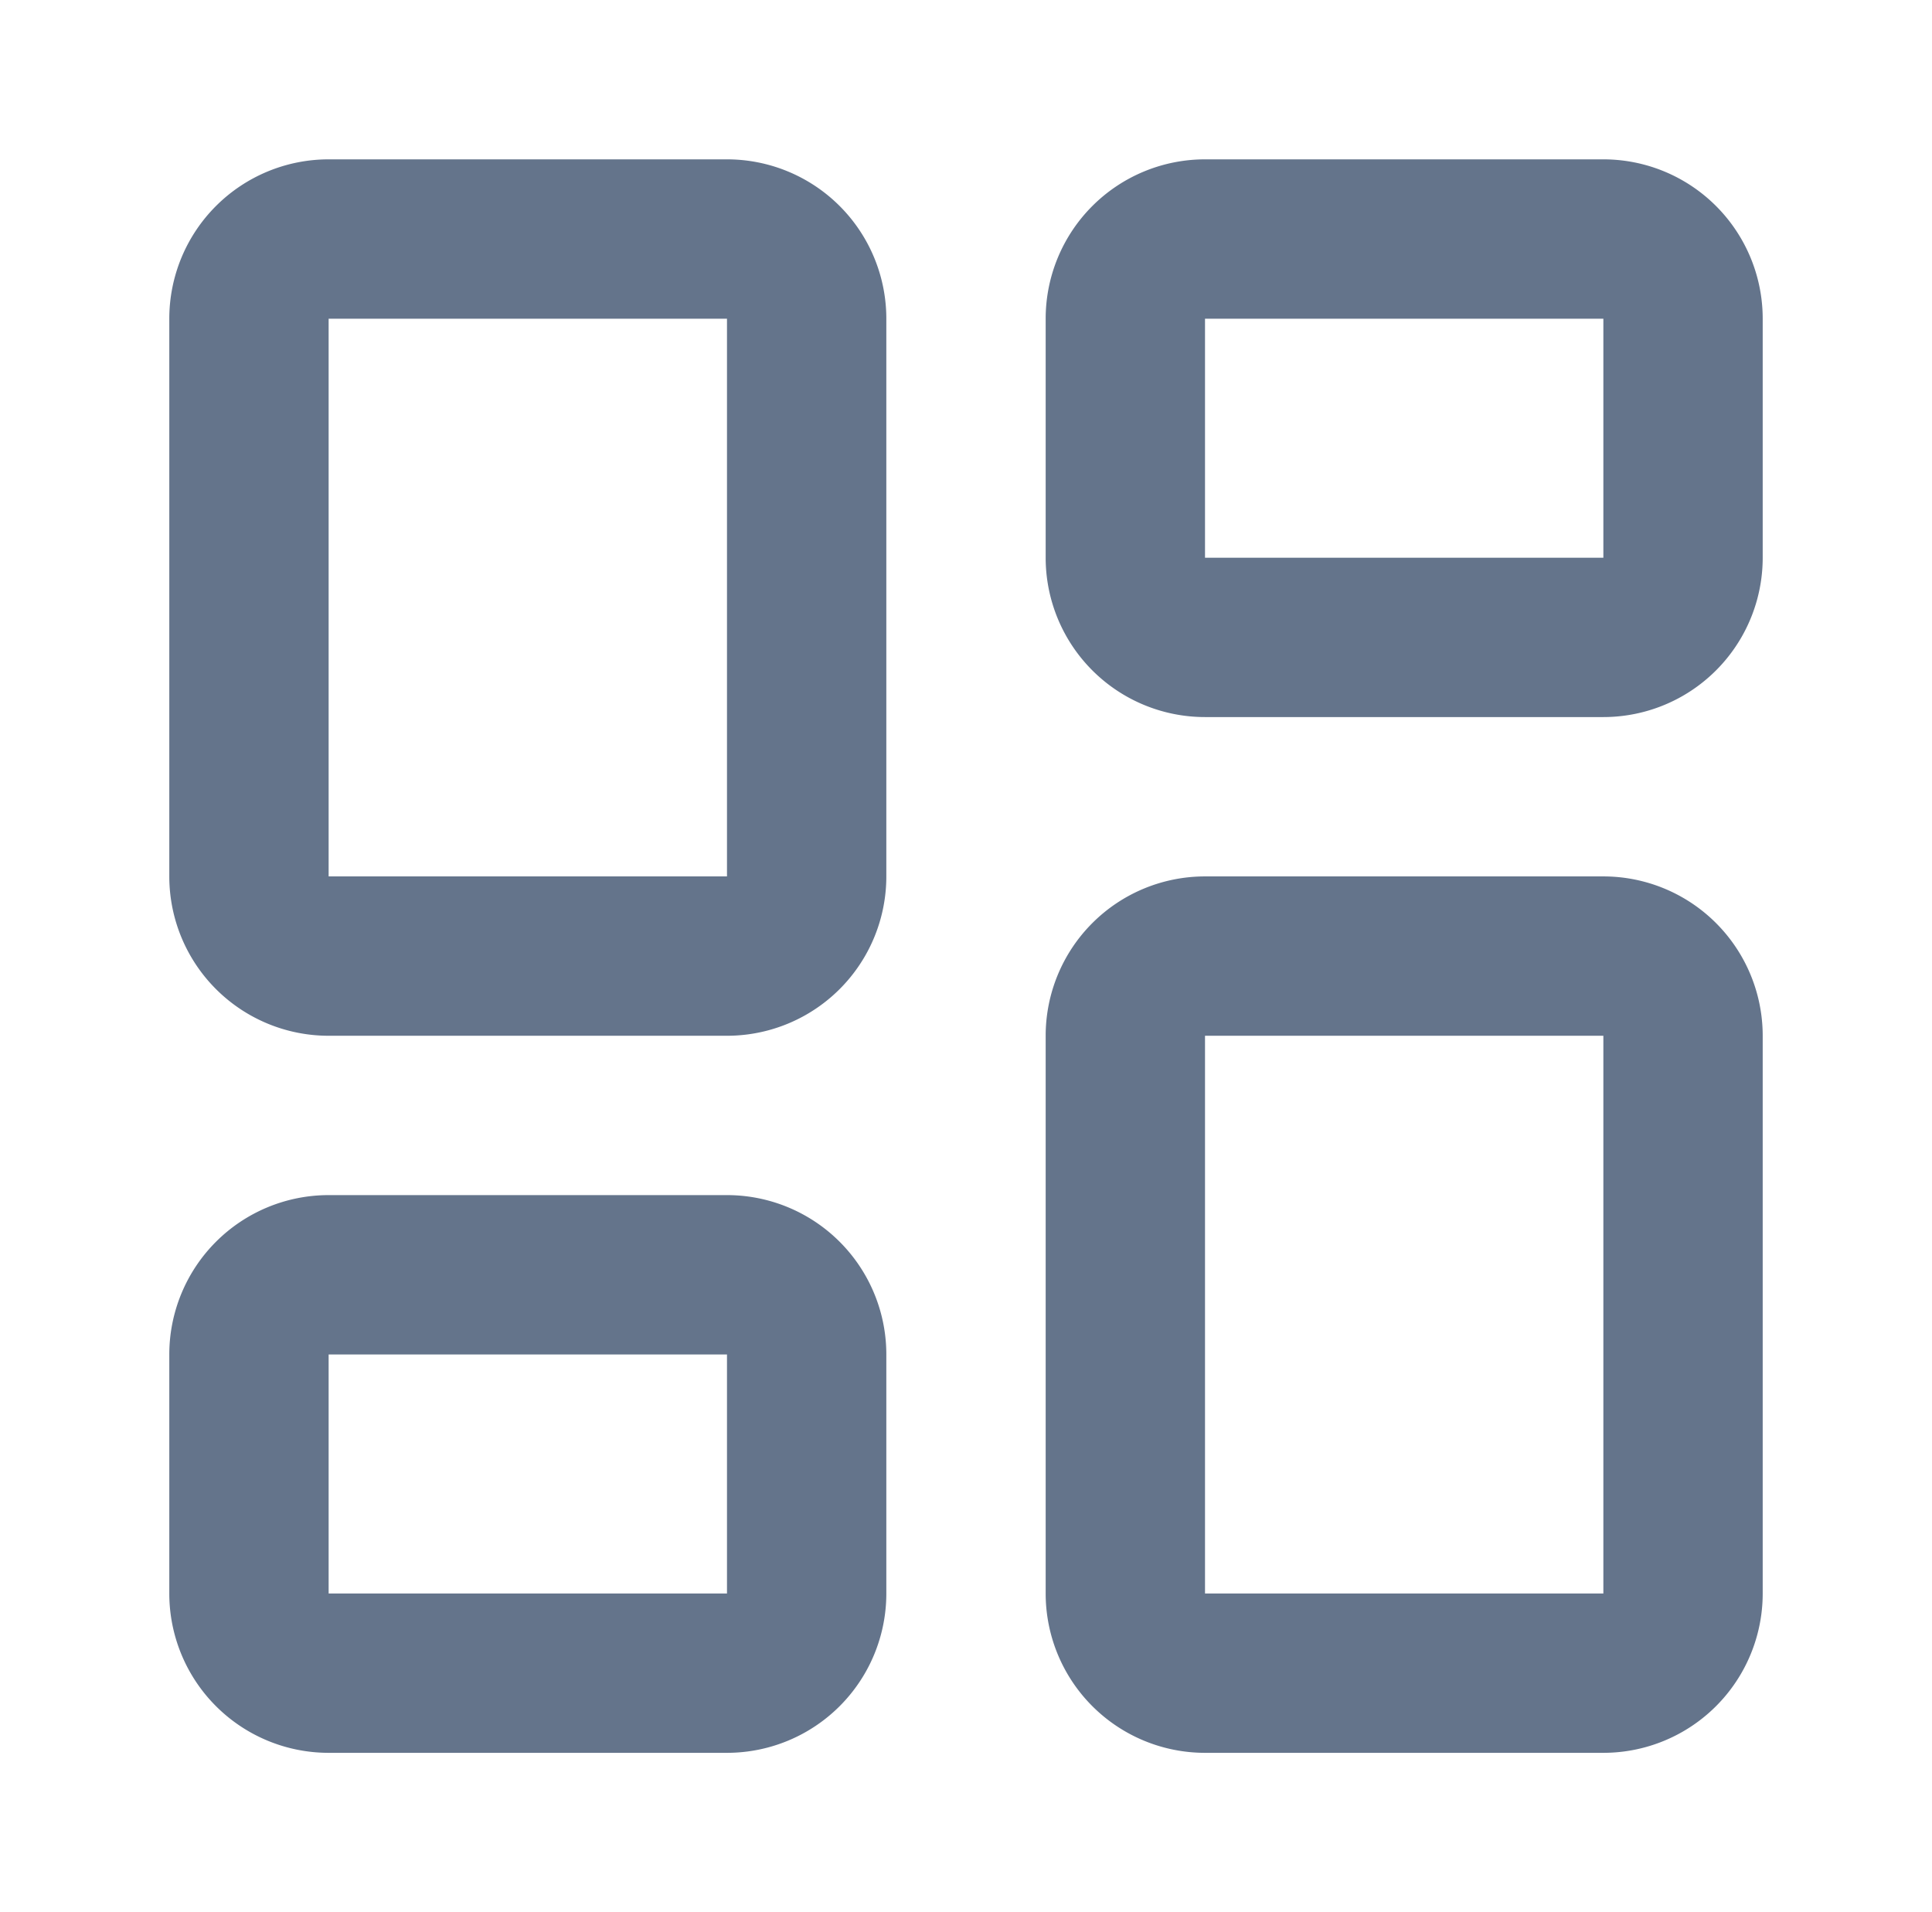 <svg width="97" height="96" viewBox="0 0 97 96" fill="none" xmlns="http://www.w3.org/2000/svg">
    <path fill-rule="evenodd" clip-rule="evenodd" d="M8.5 16a8 8 0 0 1 8-8h20a8 8 0 0 1 8 8v28a8 8 0 0 1-8 8h-20a8 8 0 0 1-8-8V16zm28 0h-20v28h20V16zM52.5 16a8 8 0 0 1 8-8h20a8 8 0 0 1 8 8v12a8 8 0 0 1-8 8h-20a8 8 0 0 1-8-8V16zm28 0h-20v12h20V16zM52.5 52a8 8 0 0 1 8-8h20a8 8 0 0 1 8 8v28a8 8 0 0 1-8 8h-20a8 8 0 0 1-8-8V52zm28 0h-20v28h20V52zM8.5 68a8 8 0 0 1 8-8h20a8 8 0 0 1 8 8v12a8 8 0 0 1-8 8h-20a8 8 0 0 1-8-8V68zm28 0h-20v12h20V68z" fill="#64748B"/>
</svg>
